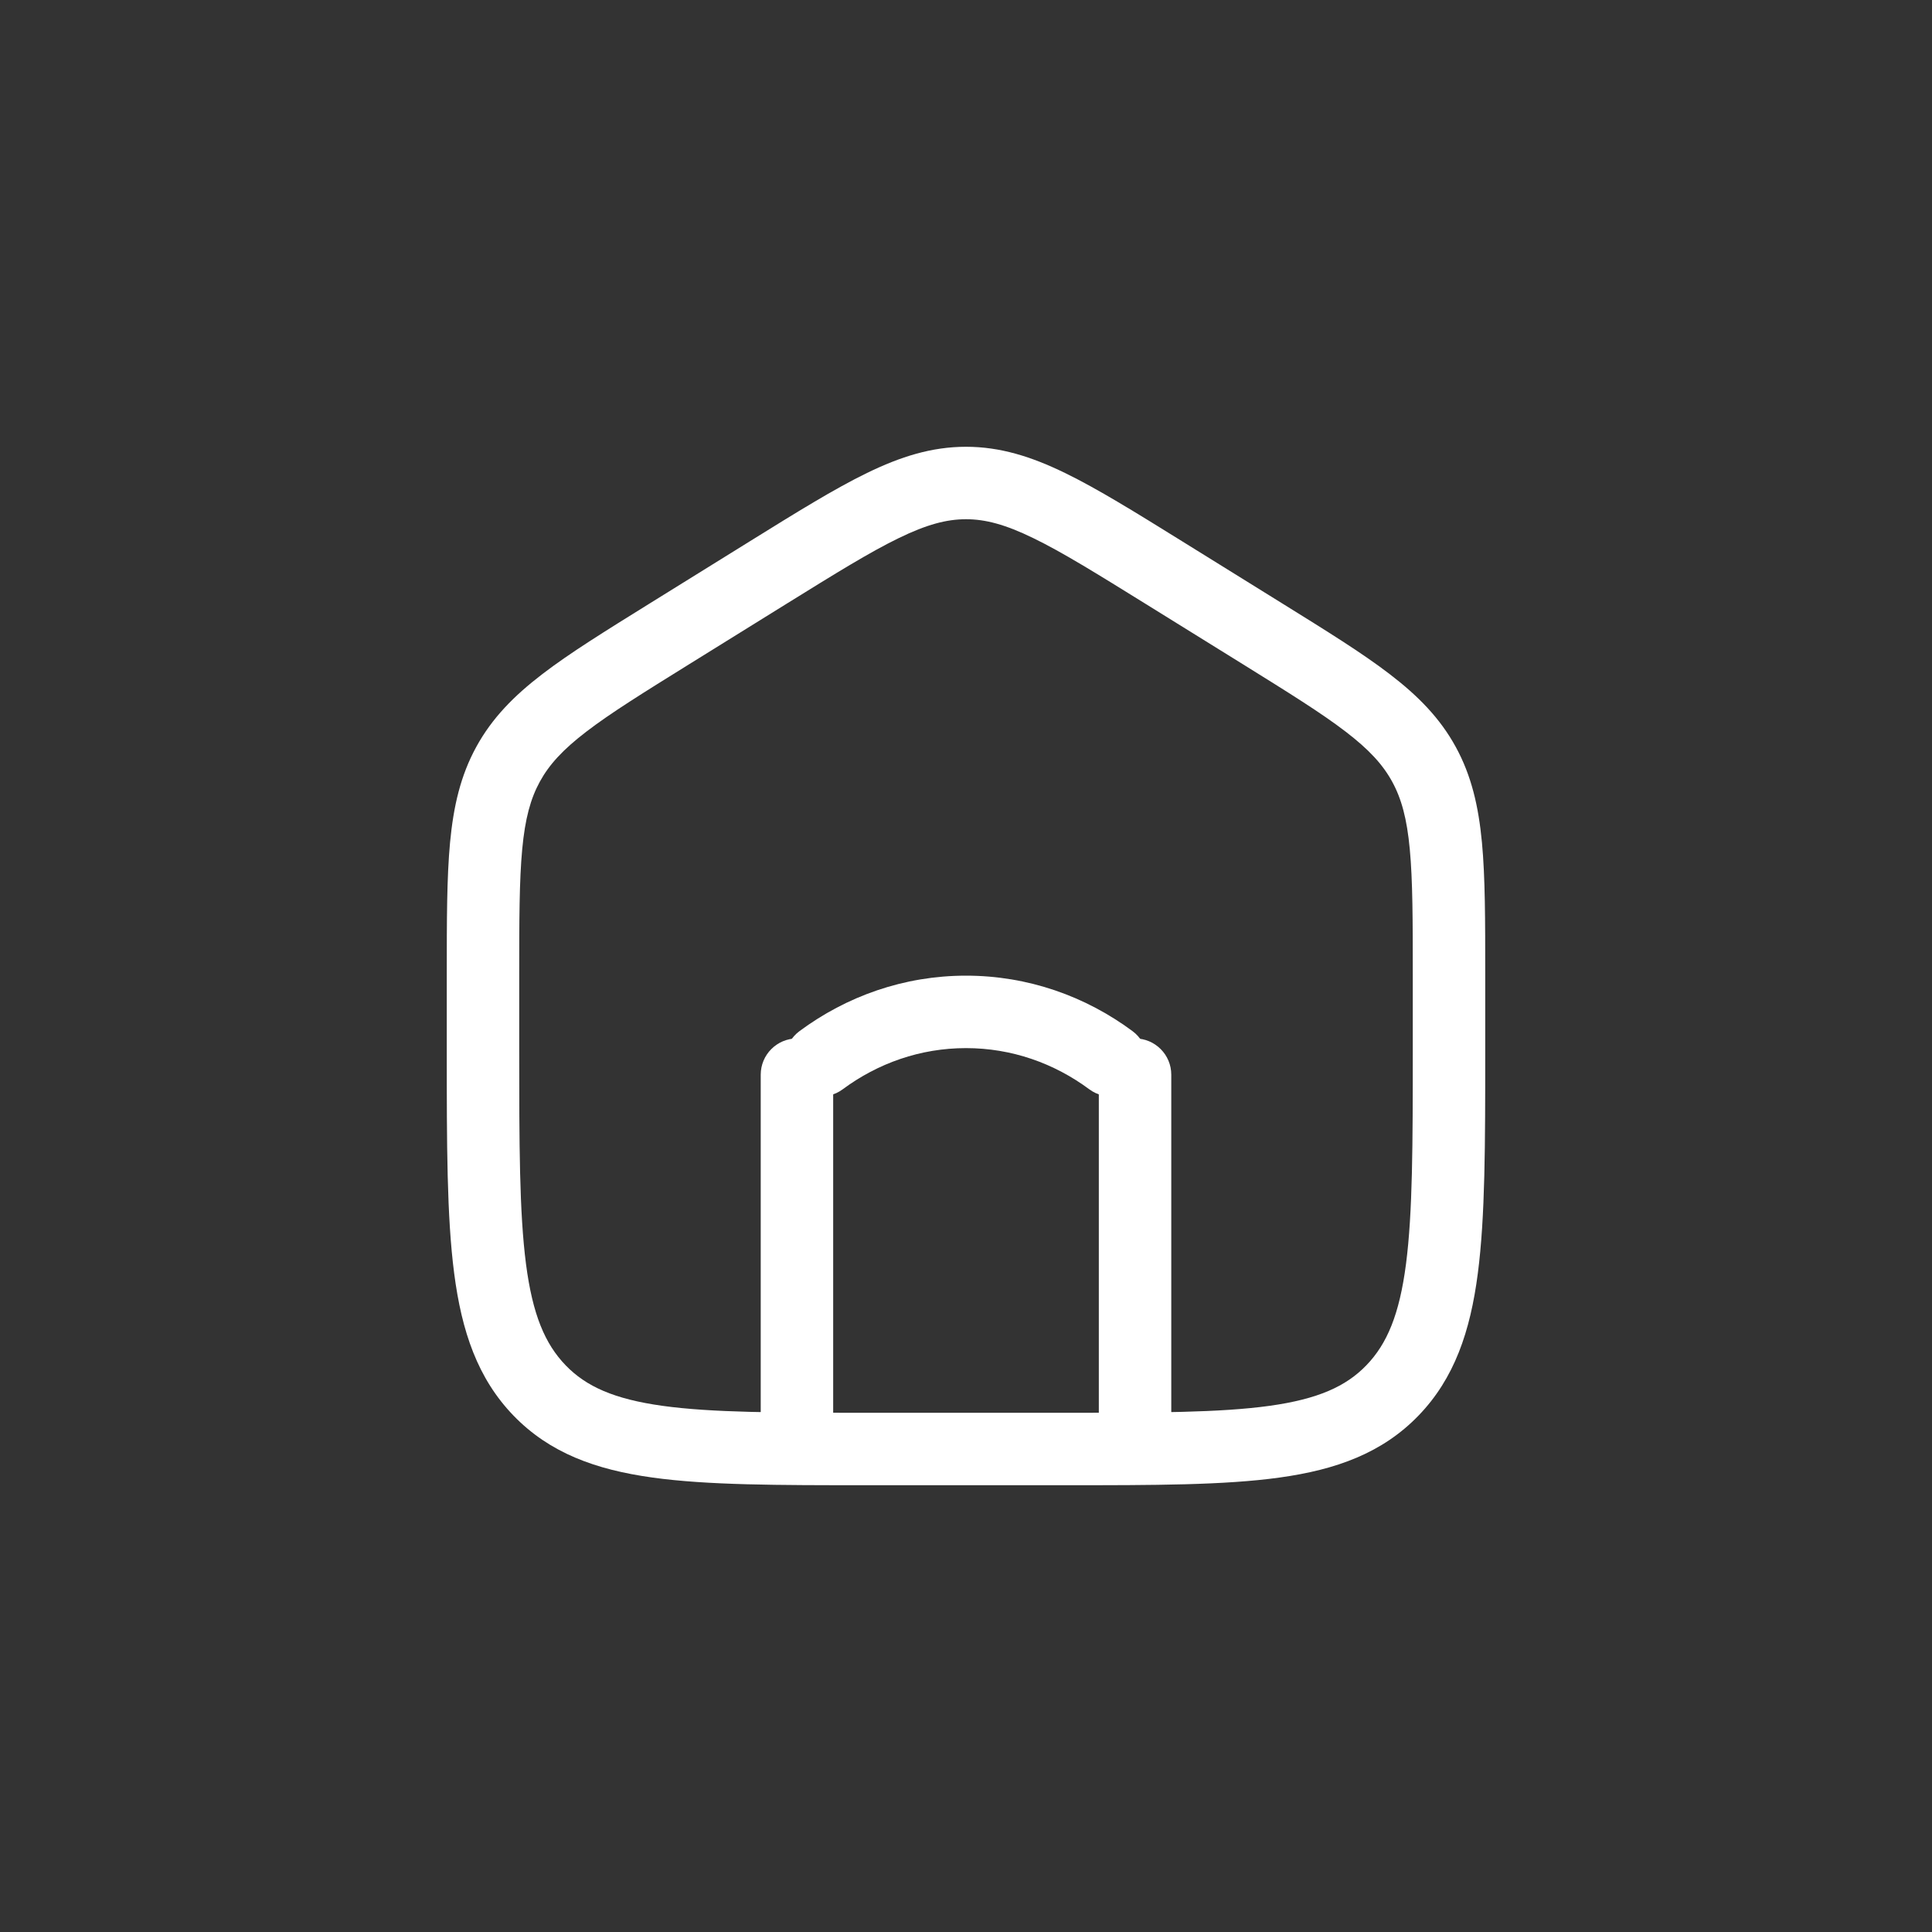 <svg width="40" height="40" viewBox="0 0 40 40" fill="none" xmlns="http://www.w3.org/2000/svg">
<rect x="0" y="0" width="40" height="40" fill="#333333" stroke="none"/>
<g clip-path="url(#clip0_9484_6018)">
<path d="M15.75 29.25C15.75 29.664 16.086 30 16.5 30C16.914 30 17.25 29.664 17.25 29.25V22.25C17.25 21.836 16.914 21.5 16.5 21.5C16.086 21.5 15.75 21.836 15.75 22.25V29.25Z" fill="white"/>
<path fill-rule="evenodd" clip-rule="evenodd" d="M20 9.25C19.292 9.25 18.648 9.453 17.951 9.792C17.276 10.12 16.496 10.604 15.523 11.208L13.456 12.491C12.535 13.063 11.797 13.52 11.229 13.956C10.64 14.407 10.188 14.866 9.861 15.463C9.535 16.058 9.389 16.692 9.318 17.441C9.25 18.166 9.25 19.054 9.25 20.167V21.78C9.25 23.684 9.25 25.187 9.403 26.362C9.559 27.567 9.889 28.54 10.632 29.309C11.38 30.082 12.331 30.428 13.508 30.591C14.649 30.75 16.106 30.75 17.942 30.75H22.058C23.894 30.75 25.352 30.75 26.492 30.591C27.669 30.428 28.62 30.082 29.368 29.309C30.111 28.54 30.441 27.567 30.597 26.362C30.75 25.187 30.75 23.684 30.75 21.78V20.167C30.75 19.054 30.75 18.166 30.682 17.441C30.611 16.692 30.465 16.058 30.139 15.463C29.812 14.866 29.36 14.407 28.771 13.956C28.203 13.52 27.465 13.063 26.544 12.491L24.477 11.208C23.504 10.604 22.724 10.12 22.049 9.792C21.352 9.453 20.708 9.25 20 9.25ZM16.279 12.504C17.295 11.874 18.009 11.431 18.607 11.141C19.188 10.858 19.6 10.75 20 10.75C20.4 10.75 20.812 10.858 21.393 11.141C21.991 11.431 22.705 11.874 23.721 12.504L25.721 13.745C26.681 14.342 27.356 14.761 27.859 15.147C28.349 15.522 28.63 15.831 28.823 16.183C29.016 16.536 29.129 16.949 29.188 17.581C29.249 18.229 29.25 19.046 29.25 20.204V21.725C29.25 23.696 29.248 25.101 29.11 26.168C28.974 27.216 28.717 27.824 28.289 28.267C27.865 28.706 27.287 28.966 26.286 29.106C25.26 29.248 23.907 29.25 22 29.25H18C16.093 29.25 14.74 29.248 13.714 29.106C12.713 28.966 12.135 28.706 11.711 28.267C11.283 27.824 11.026 27.216 10.89 26.168C10.752 25.101 10.75 23.696 10.75 21.725V20.204C10.75 19.046 10.751 18.229 10.812 17.581C10.871 16.949 10.984 16.536 11.177 16.183C11.37 15.831 11.651 15.522 12.141 15.147C12.644 14.761 13.319 14.342 14.28 13.745L16.279 12.504Z" fill="white"/>
<path d="M22.75 29.25C22.75 29.664 23.086 30 23.5 30C23.914 30 24.25 29.664 24.25 29.25V22.25C24.25 21.836 23.914 21.5 23.5 21.5C23.086 21.5 22.75 21.836 22.75 22.25V29.25Z" fill="white"/>
<path d="M17.447 22.553C17.114 22.799 16.644 22.73 16.398 22.397C16.151 22.064 16.221 21.594 16.553 21.348C17.526 20.627 18.715 20.2 20 20.2C21.285 20.2 22.474 20.627 23.447 21.348C23.779 21.594 23.849 22.064 23.603 22.397C23.356 22.73 22.886 22.799 22.553 22.553C21.825 22.013 20.946 21.7 20 21.7C19.054 21.7 18.175 22.013 17.447 22.553Z" fill="white"/>
</g>
<defs>
<clipPath id="clip0_9484_6018">
<rect width="40" height="40" rx="20" fill="white"/>
</clipPath>
</defs>
</svg>
